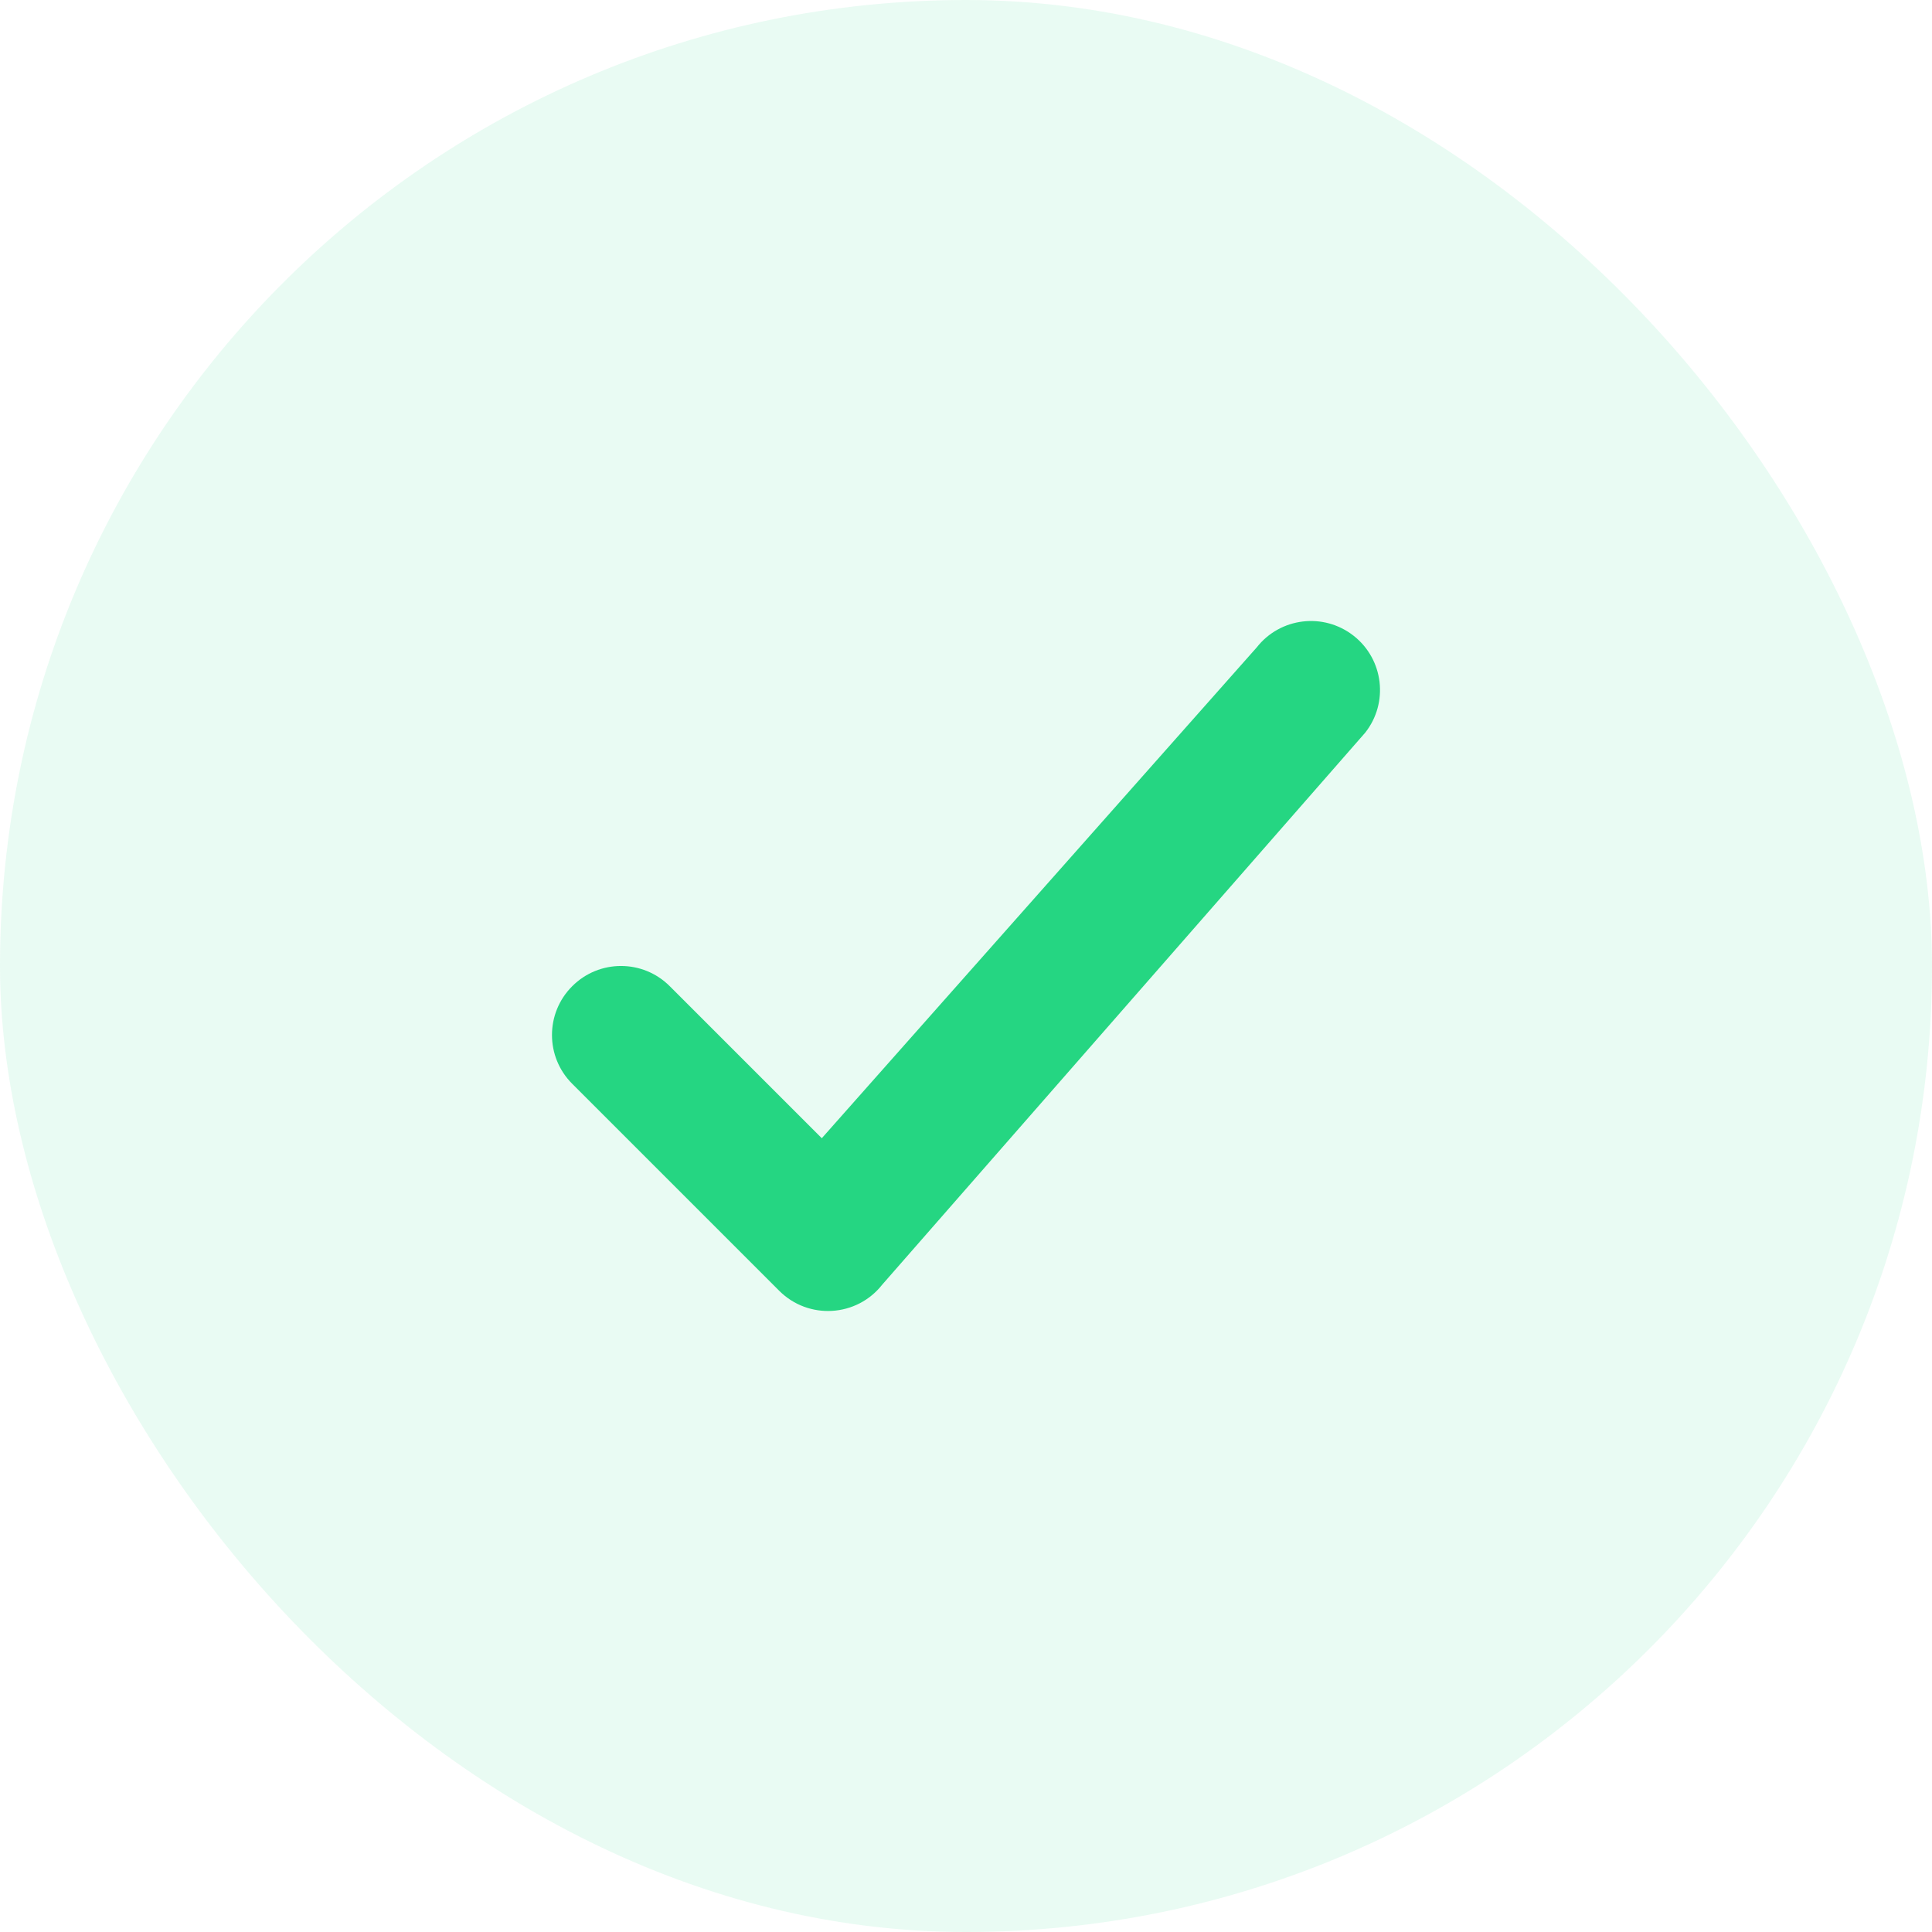 <svg width="28" height="28" viewBox="0 0 28 28" fill="none" xmlns="http://www.w3.org/2000/svg">
<rect width="28" height="28" rx="14" fill="#25D682" fill-opacity="0.1"/>
<path fill-rule="evenodd" clip-rule="evenodd" d="M11.91 16.496L9.707 14.293C9.317 13.902 8.683 13.902 8.293 14.293C7.902 14.683 7.902 15.317 8.293 15.707L11.293 18.707C11.717 19.131 12.416 19.089 12.786 18.618L19.786 10.618C20.128 10.184 20.052 9.555 19.618 9.214C19.183 8.873 18.555 8.948 18.214 9.382L11.91 16.496Z" fill="#25D682"/>
</svg>
